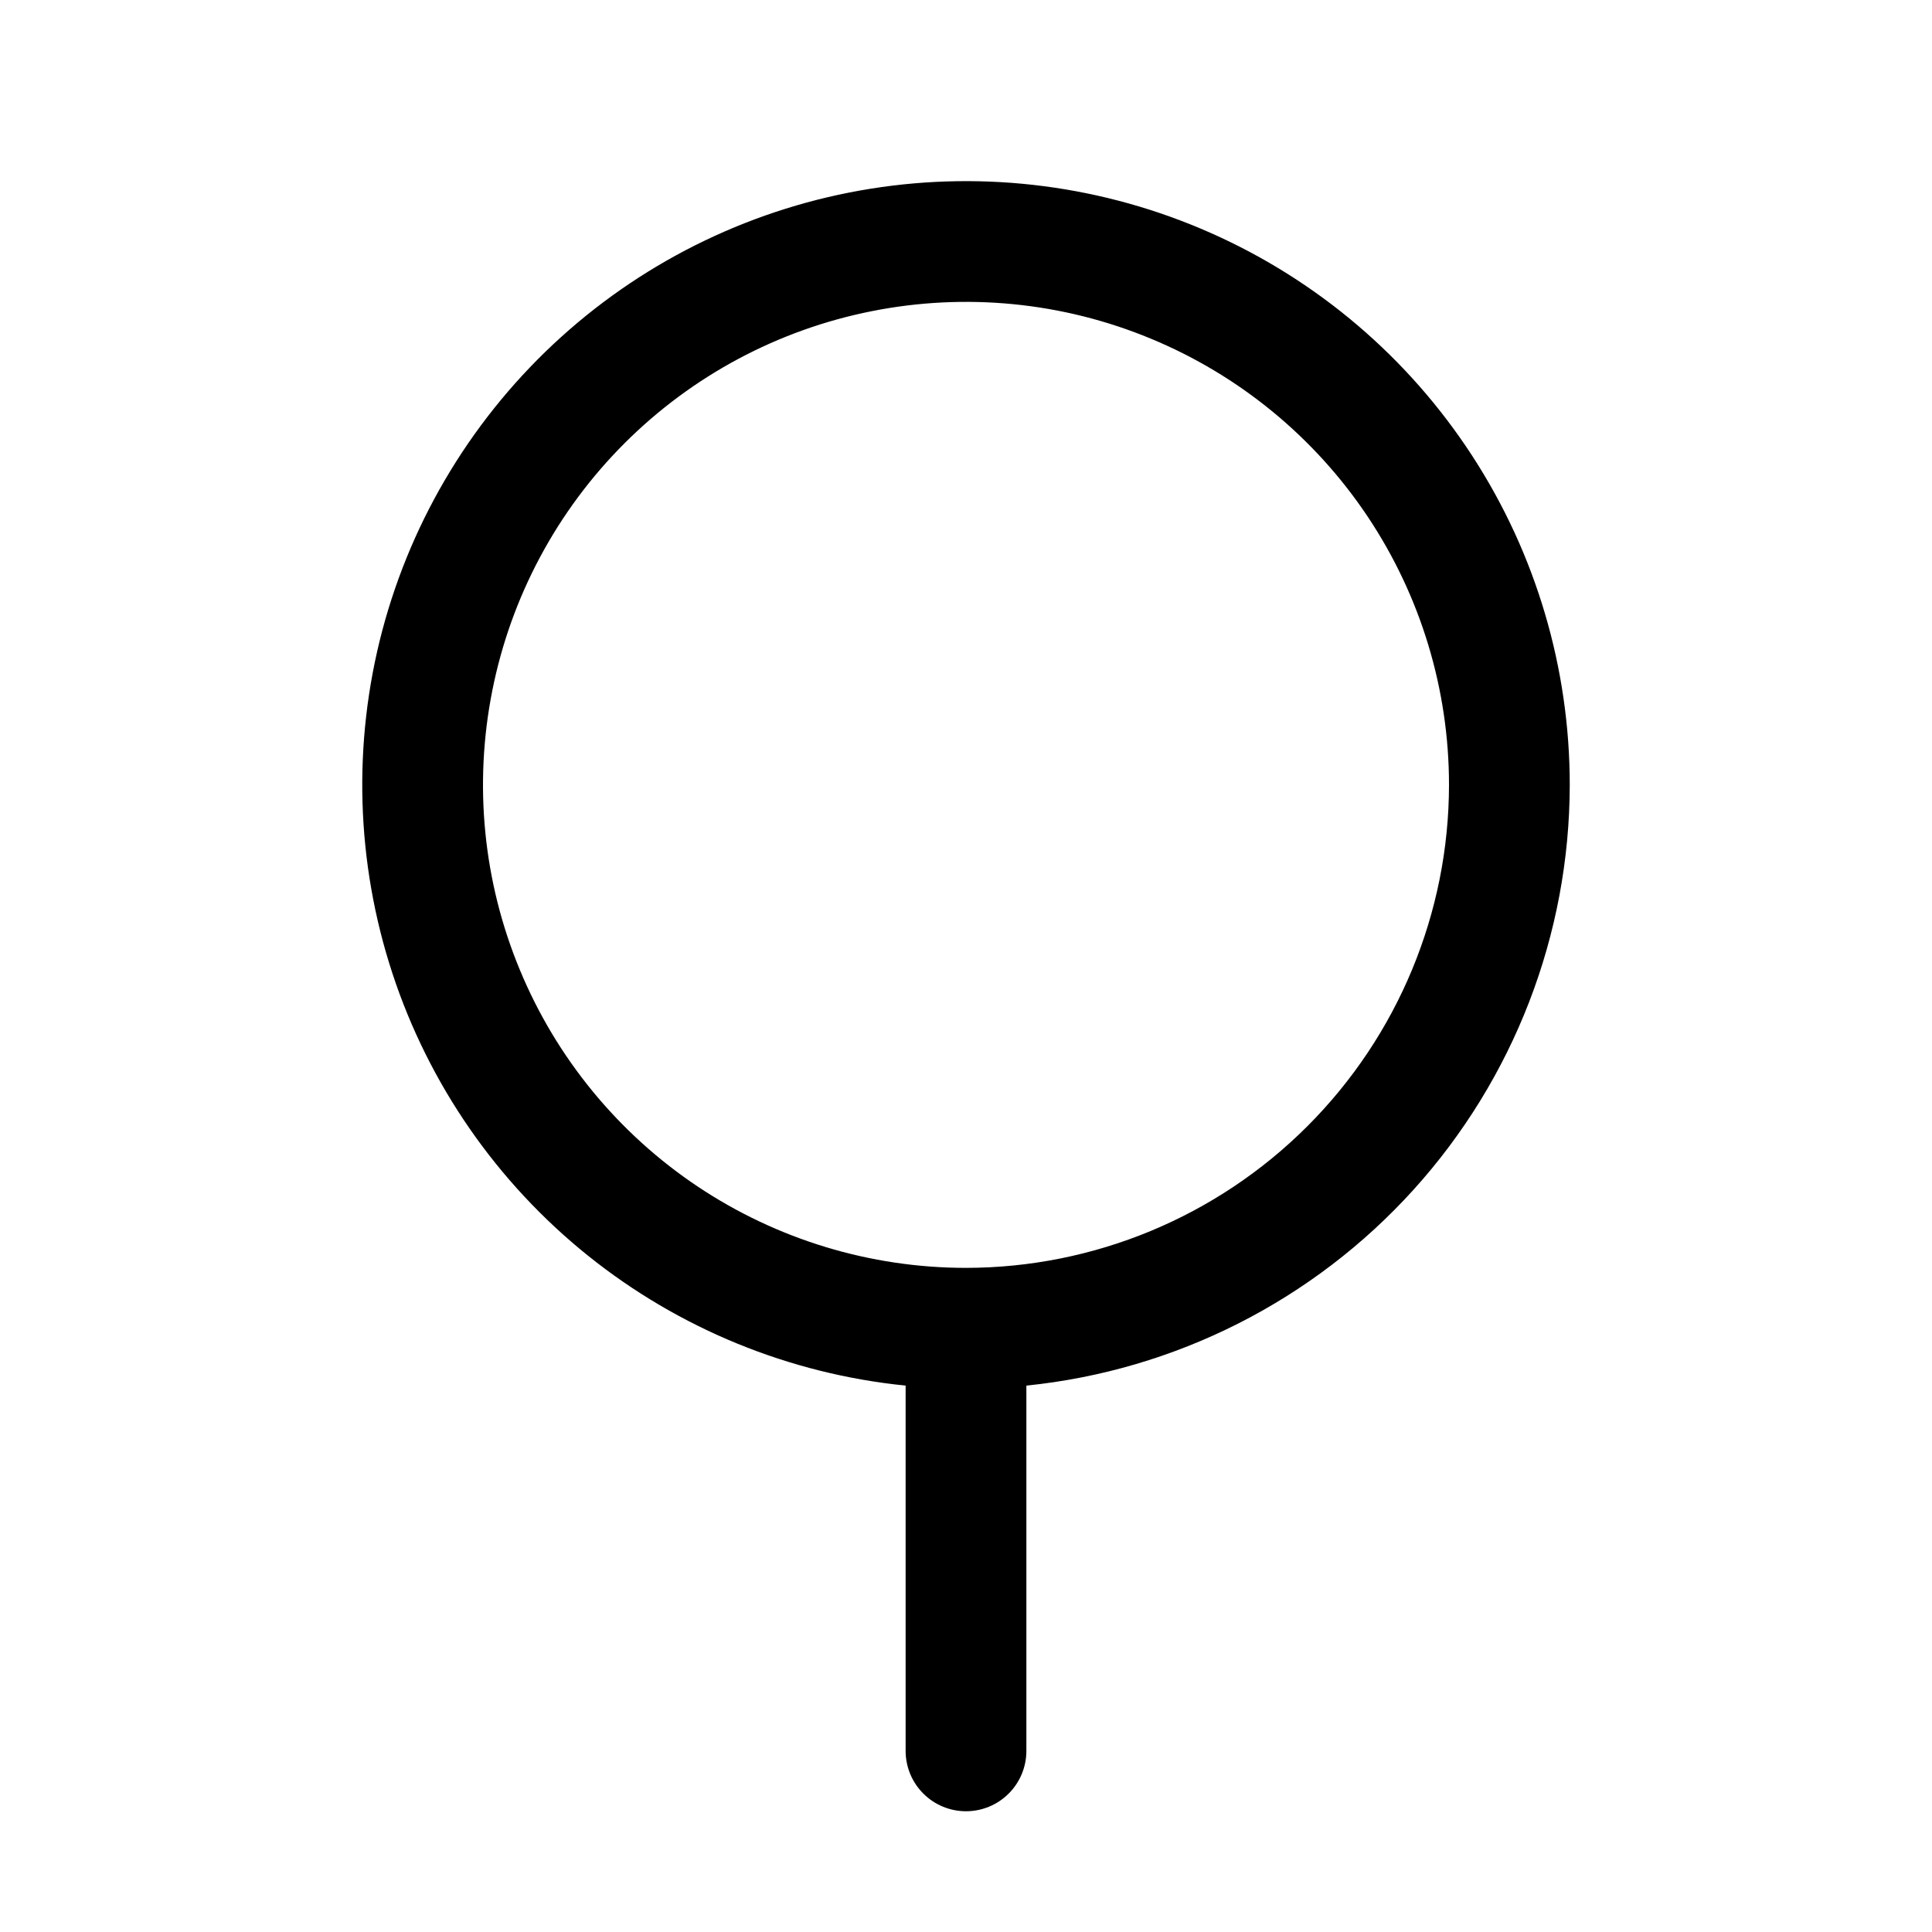 <svg   viewBox="0 0 32 32" fill="none" xmlns="http://www.w3.org/2000/svg">
<path d="M26 13C26 11.065 25.439 9.171 24.384 7.549C23.329 5.926 21.826 4.645 20.057 3.86C18.288 3.075 16.33 2.82 14.419 3.126C12.508 3.432 10.727 4.286 9.292 5.584C7.857 6.882 6.829 8.569 6.333 10.439C5.838 12.31 5.896 14.284 6.5 16.123C7.104 17.961 8.229 19.585 9.738 20.797C11.247 22.008 13.075 22.756 15 22.95V29C15 29.265 15.105 29.52 15.293 29.707C15.48 29.895 15.735 30 16 30C16.265 30 16.52 29.895 16.707 29.707C16.895 29.52 17 29.265 17 29V22.95C19.465 22.699 21.75 21.543 23.413 19.705C25.075 17.867 25.997 15.478 26 13ZM16 21C14.418 21 12.871 20.531 11.555 19.652C10.24 18.773 9.214 17.523 8.609 16.061C8.003 14.6 7.845 12.991 8.154 11.439C8.462 9.887 9.224 8.462 10.343 7.343C11.462 6.224 12.887 5.462 14.439 5.154C15.991 4.845 17.6 5.003 19.061 5.609C20.523 6.214 21.773 7.24 22.652 8.555C23.531 9.871 24 11.418 24 13C23.998 15.121 23.154 17.154 21.654 18.654C20.154 20.154 18.121 20.998 16 21Z" fill="black"/>
</svg>
